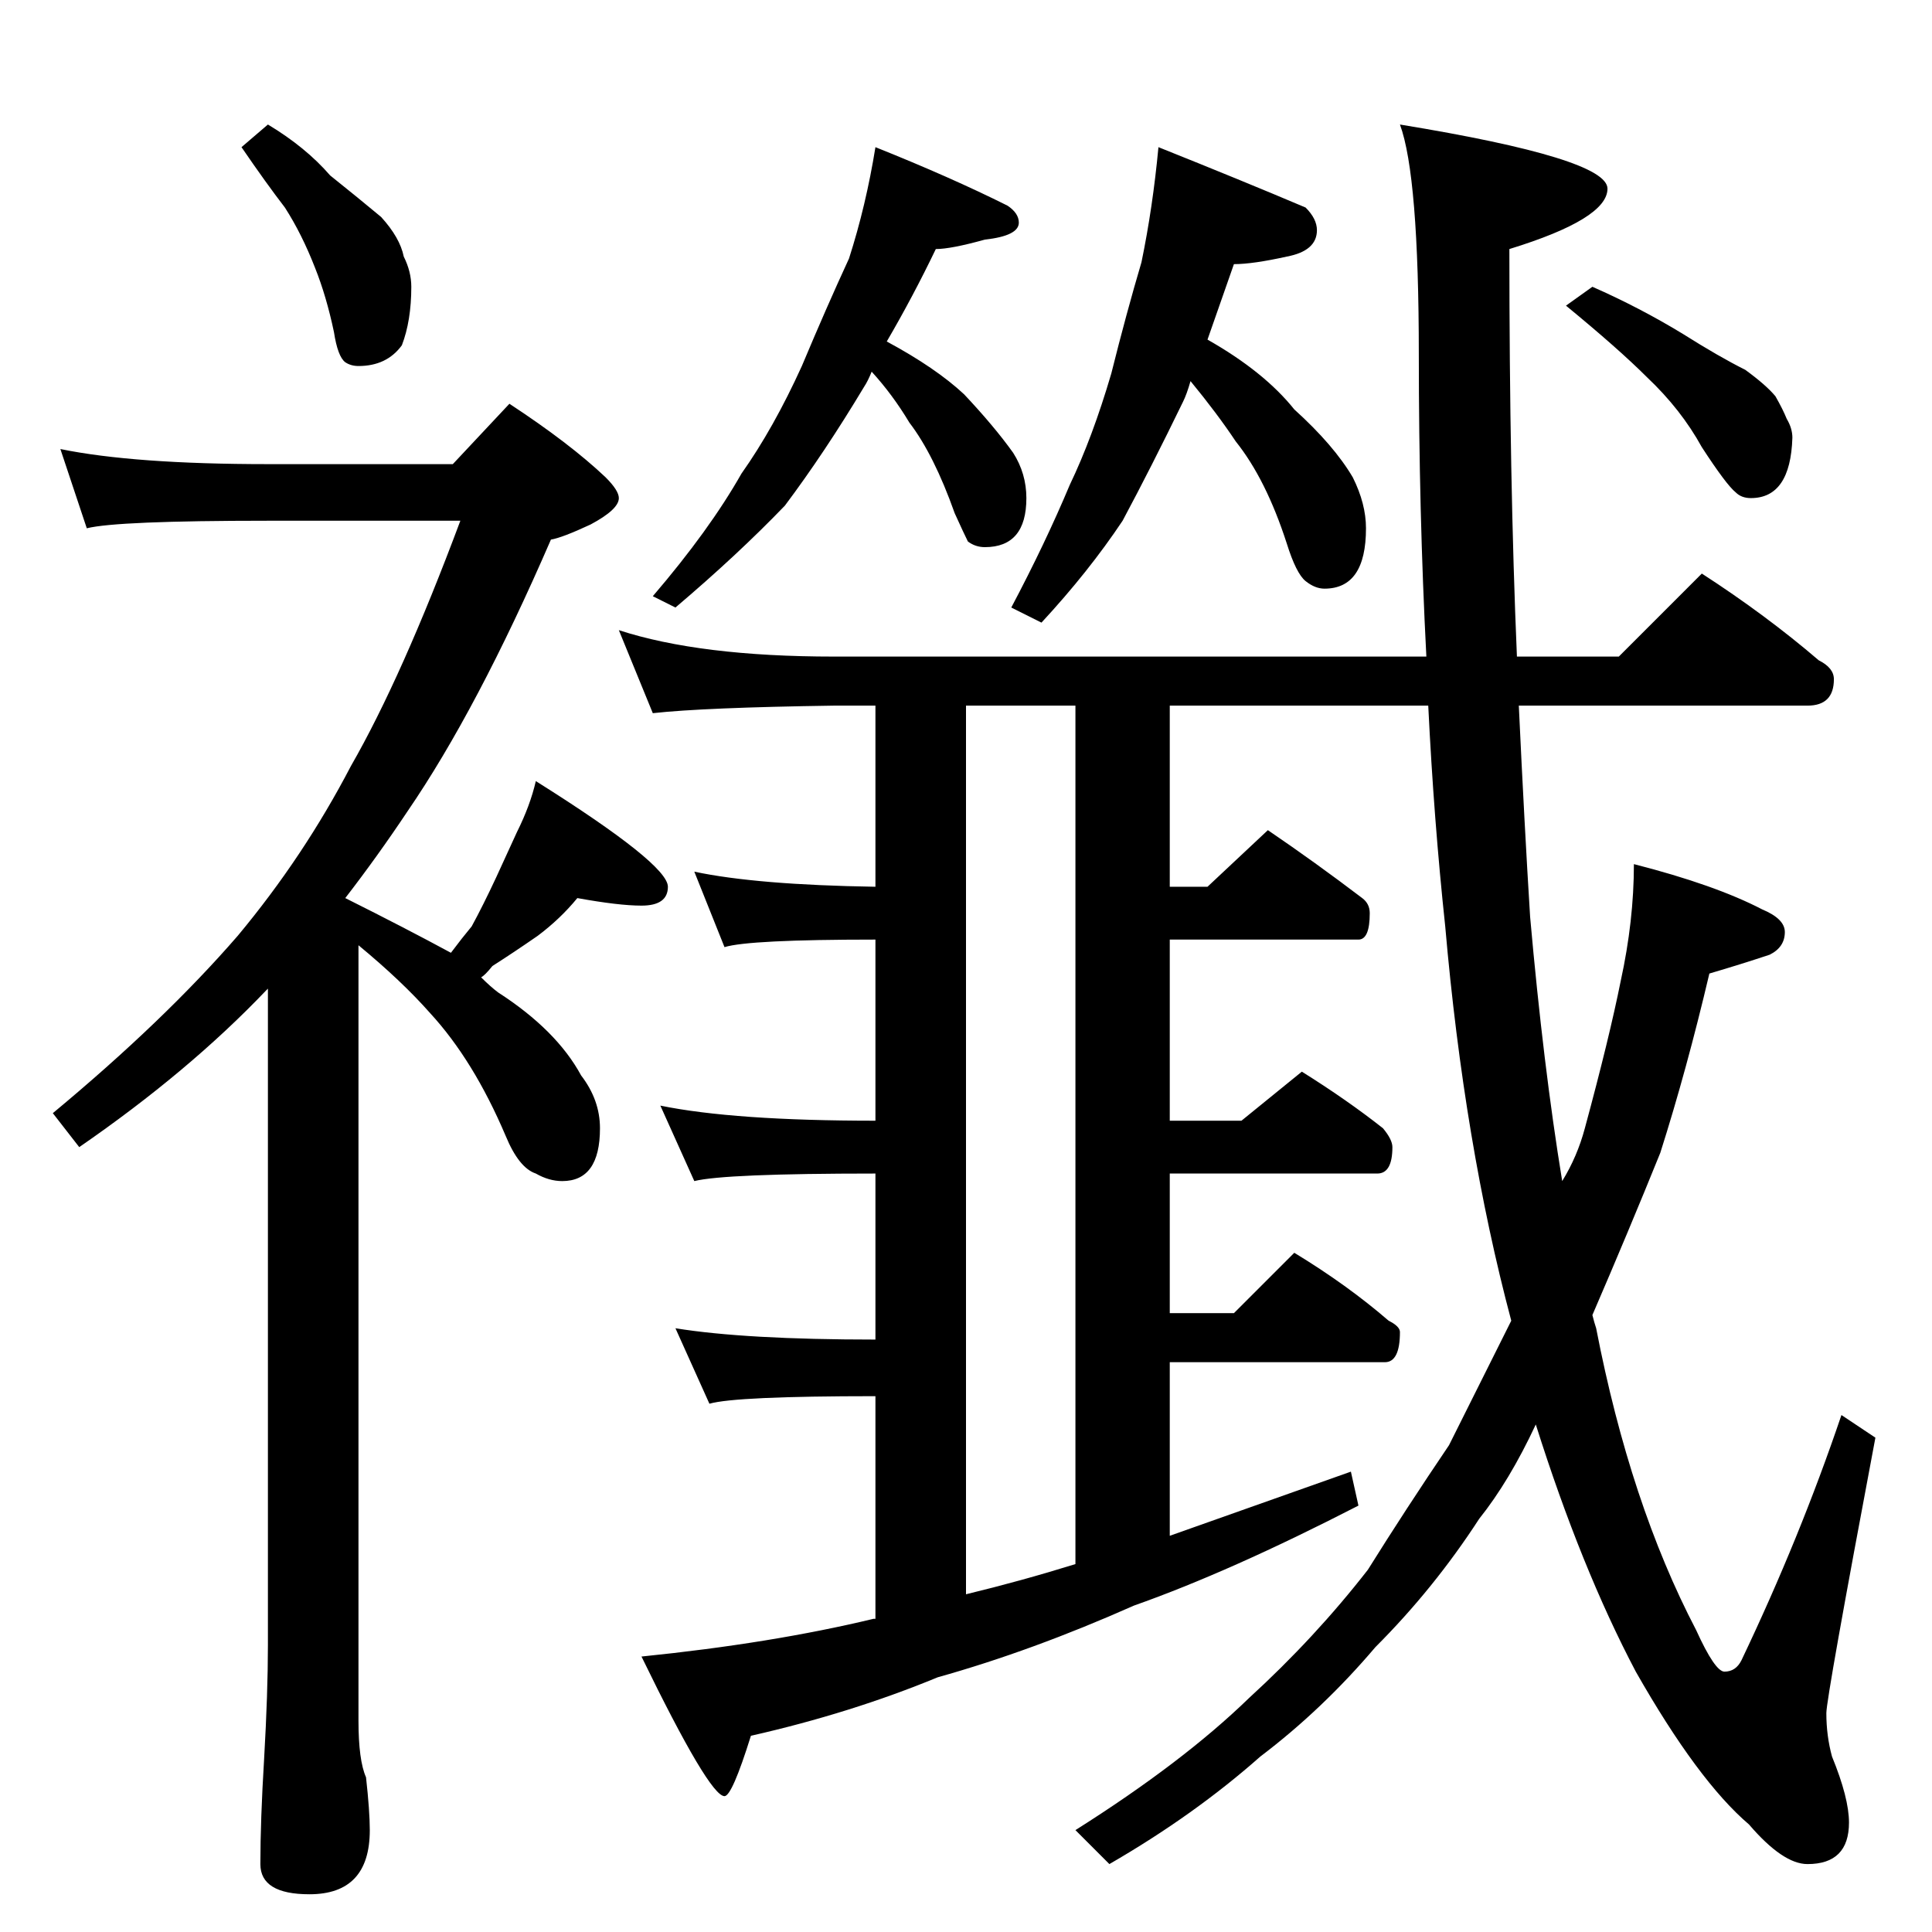 <?xml version="1.0" standalone="no"?>
<!DOCTYPE svg PUBLIC "-//W3C//DTD SVG 1.1//EN" "http://www.w3.org/Graphics/SVG/1.1/DTD/svg11.dtd" >
<svg xmlns="http://www.w3.org/2000/svg" xmlns:xlink="http://www.w3.org/1999/xlink" version="1.1" viewBox="0 -204 1024 1024">
  <g transform="matrix(1 0 0 -1 0 820)">
   <path fill="currentColor"
d="M142 958q20 -12 33 -27q15 -12 27 -22q10 -11 12 -21q4 -8 4 -16q0 -18 -5 -31q-8 -11 -23 -11q-4 0 -7 2q-4 3 -6 16q-4 19 -10 34q-7 18 -16 32q-10 13 -23 32zM32 786q39 -8 110 -8h98l30 32q32 -21 51 -39q7 -7 7 -11q0 -6 -15 -14q-15 -7 -21 -8q-39 -90 -76 -144
q-16 -24 -33 -46q32 -16 56 -29q6 8 11 14q6 11 13 26q6 13 11 24q7 14 10 27q70 -44 70 -56q0 -10 -14 -10q-12 0 -34 4q-9 -11 -21 -20q-13 -9 -24 -16q-4 -5 -6 -6q5 -5 9 -8q31 -20 44 -44q10 -13 10 -28q0 -28 -20 -28q-7 0 -14 4q-9 3 -16 20q-17 40 -40 65
q-15 17 -38 36v-411q0 -21 4 -30q2 -18 2 -28q0 -34 -32 -34q-26 0 -26 16q0 23 2 56q2 35 2 60v348l-1 -1q-41 -43 -99 -83l-14 18q59 49 98 94q35 42 60 90q27 47 58 130h-102q-80 0 -96 -4zM464 946q40 -16 70 -31q6 -4 6 -9q0 -7 -18 -9q-18 -5 -26 -5q-12 -25 -26 -49
q26 -14 41 -28q16 -17 26 -31q7 -11 7 -24q0 -26 -22 -26q-5 0 -9 3q-2 4 -7 15q-11 31 -24 48q-9 15 -20 27q-2 -5 -4 -8q-21 -35 -42 -63q-25 -26 -58 -54l-12 6q30 35 47 65q17 24 32 57q13 31 25 57q9 28 14 59zM614 946q45 -18 78 -32q6 -6 6 -12q0 -11 -16 -14
q-18 -4 -28 -4l-14 -40q30 -17 46 -37q21 -19 31 -36q7 -14 7 -27q0 -32 -22 -32q-5 0 -10 4t-10 20q-11 34 -27 54q-10 15 -24 32q-2 -7 -4 -11q-17 -35 -32 -63q-18 -27 -43 -54l-16 8q18 34 31 65q12 25 22 59q8 32 16 59q6 29 9 61zM328 690q43 -14 114 -14h314
q-4 77 -4 160q0 95 -10 122q110 -18 110 -34t-52 -32q0 -122 4 -216h54l44 44q34 -22 62 -46q8 -4 8 -10q0 -14 -14 -14h-153q3 -64 6 -112q7 -79 17 -140q8 13 12 28q13 48 19 78q7 32 7 62q43 -11 68 -24q12 -5 12 -12q0 -8 -8 -12q-15 -5 -32 -10q-12 -51 -26 -95
q-17 -42 -36 -86q1 -4 2 -7q18 -93 53 -160q10 -22 15 -22q6 0 9 6q31 65 53 130l18 -12q-26 -138 -26 -146q0 -12 3 -23q9 -22 9 -35q0 -22 -22 -22q-13 0 -31 21q-27 23 -60 81q-29 55 -53 131q-14 -30 -30 -50q-24 -37 -55 -68q-28 -33 -61 -58q-35 -31 -80 -57l-18 18
q57 36 92 70q35 32 63 68q20 32 43 66l33 66q-25 94 -35 209q-6 56 -9 117h-137v-96h20l32 30q25 -17 50 -36q4 -3 4 -8q0 -14 -6 -14h-100v-96h38l32 26q24 -15 43 -30q5 -6 5 -10q0 -14 -8 -14h-110v-74h34l32 32q28 -17 50 -36q6 -3 6 -6q0 -16 -8 -16h-114v-92
q45 16 96 34l4 -18q-68 -35 -119 -53q-54 -24 -104 -38q-46 -19 -99 -31q-10 -32 -14 -32q-8 0 -44 74q69 7 123 20h1v118q-74 0 -88 -4l-18 40q37 -6 106 -6v88q-80 0 -96 -4l-18 40q39 -8 114 -8v96q-67 0 -80 -4l-16 40q33 -7 96 -8v96h-22q-69 -1 -96 -4zM512 179
q29 7 58 16v455h-58v-471zM844 872q25 -11 48 -25q19 -12 33 -19q11 -8 16 -14q4 -7 6 -12q3 -5 3 -10q-1 -32 -22 -32q-5 0 -8 3q-5 4 -18 24q-11 20 -29 37q-15 15 -43 38z" />
  </g>

</svg>
